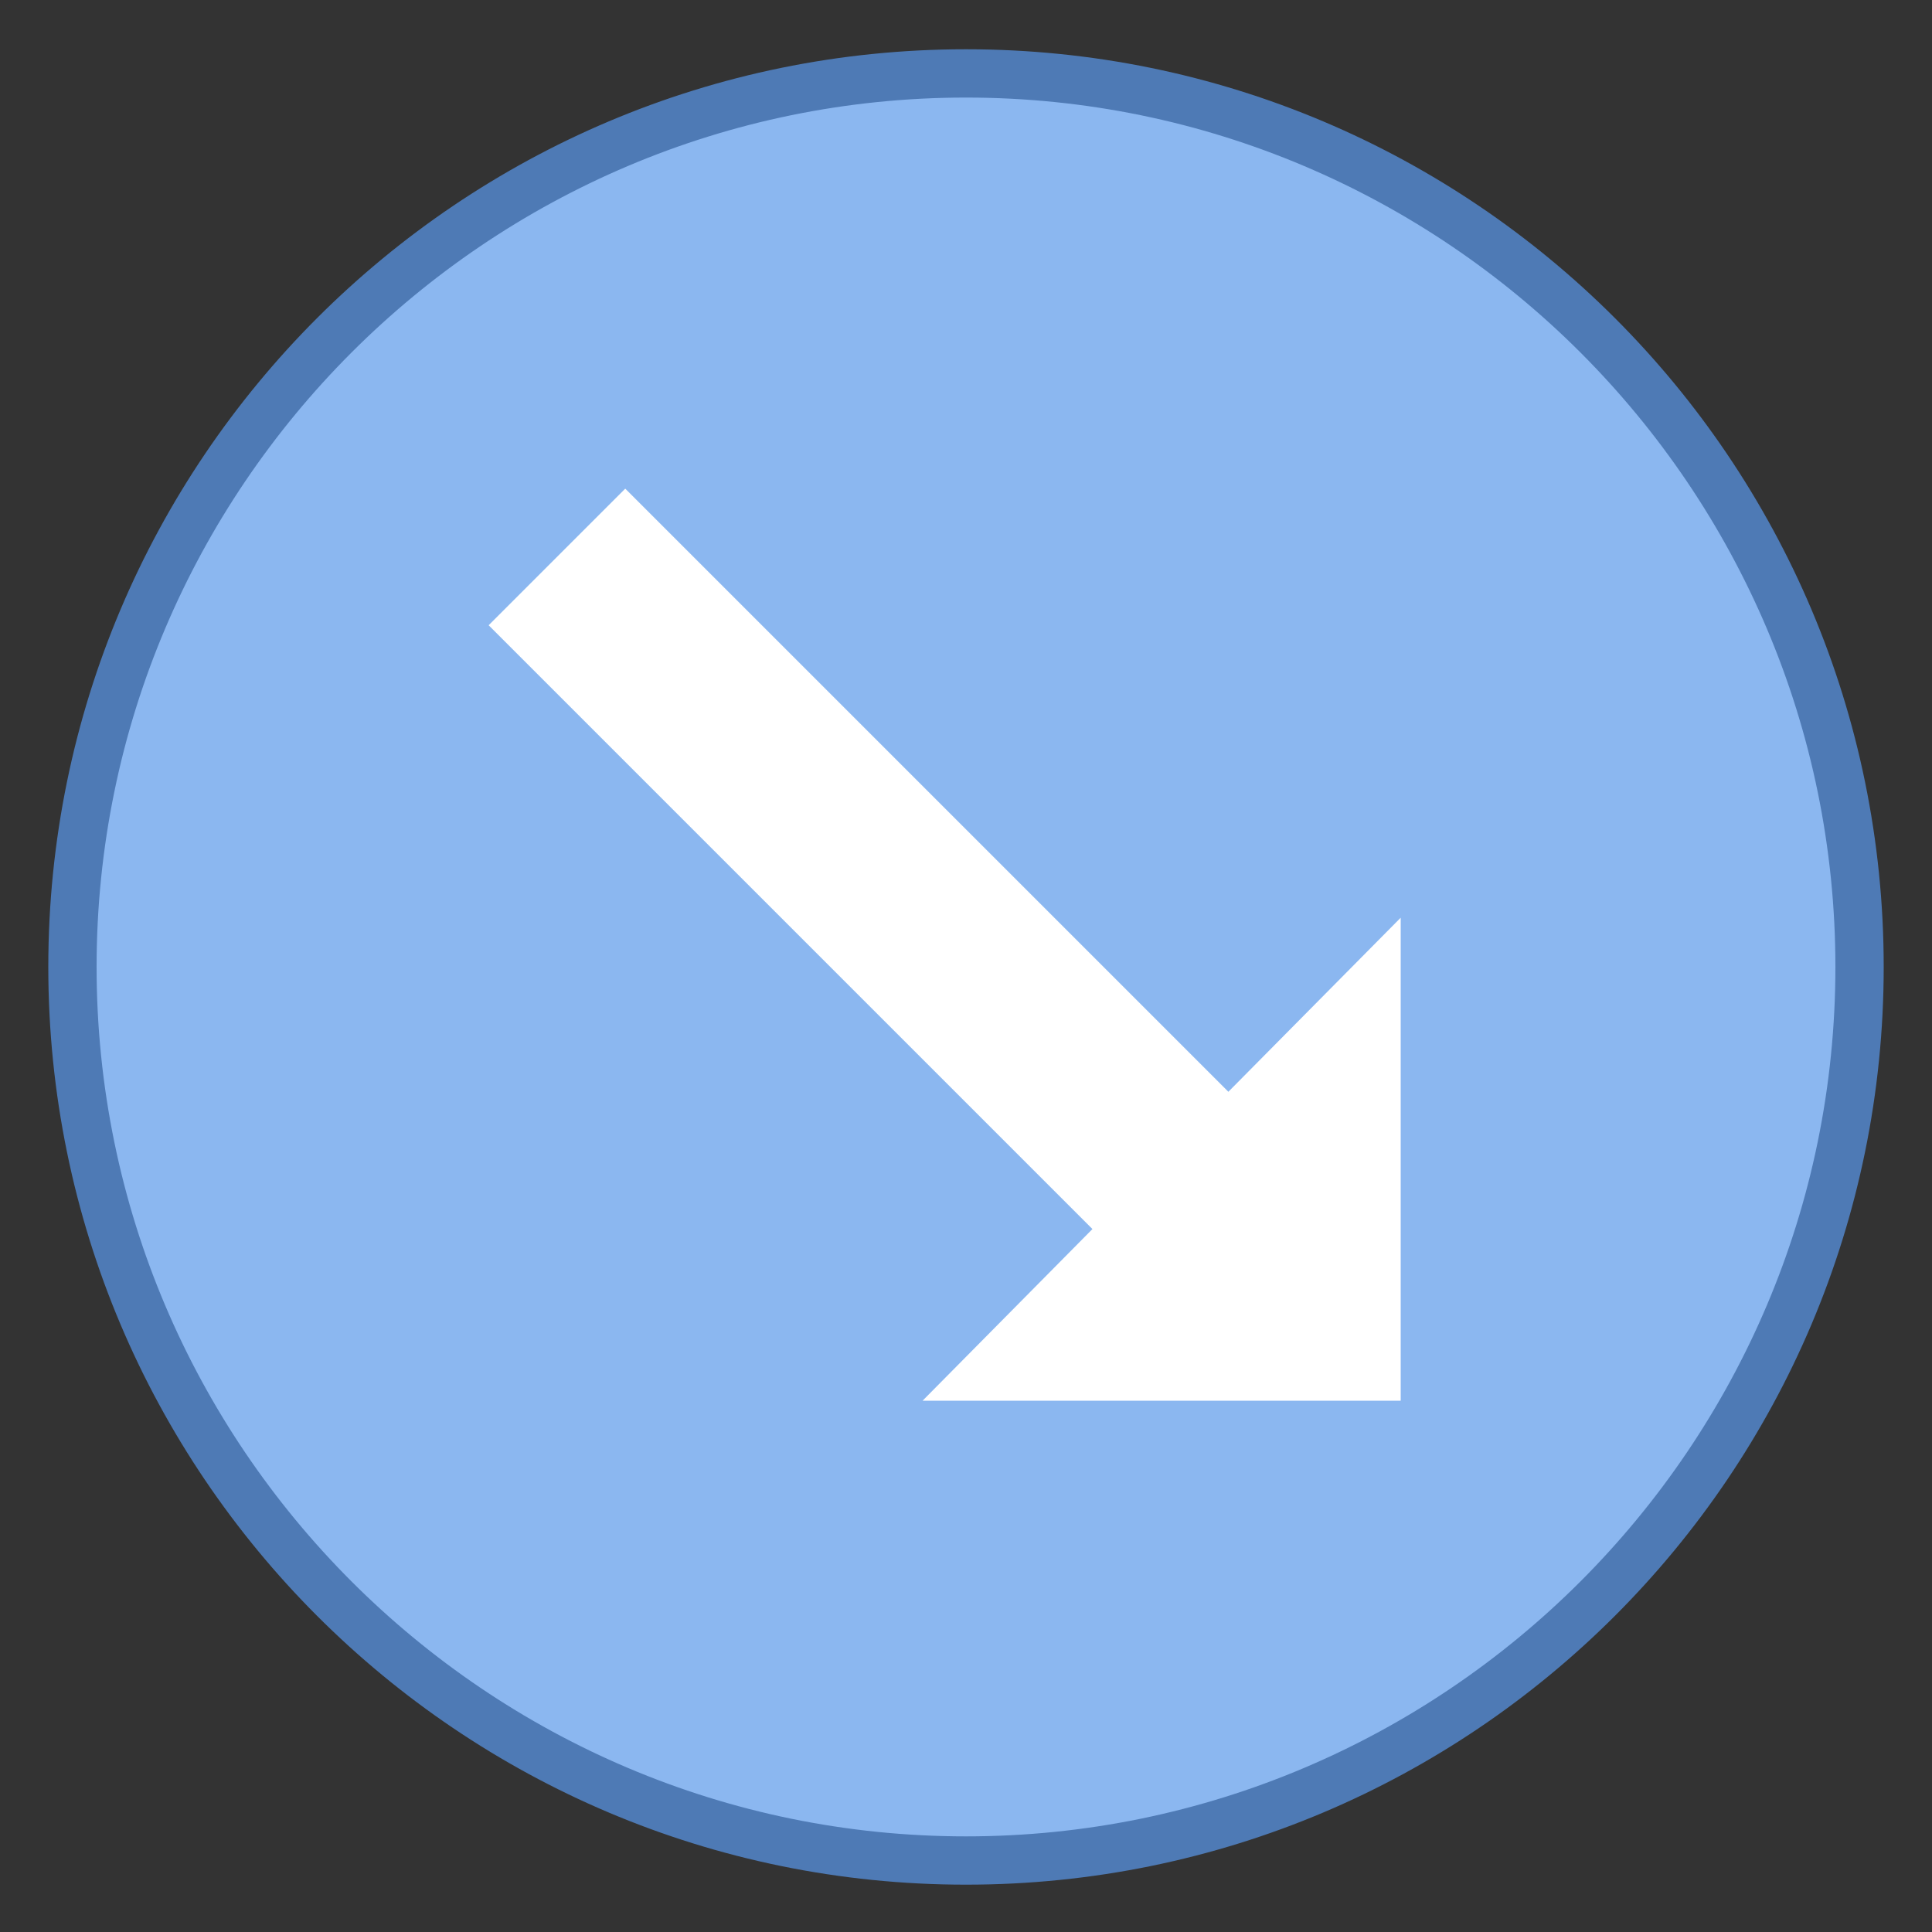 <svg viewBox="0 0 40 40" xmlns="http://www.w3.org/2000/svg"><rect x="0" y="0" width="40" height="40" fill="#333333" stroke="none"/><path d="M20 38.52c-10.201 0-18.5-8.299-18.5-18.5S9.799 1.52 20 1.52s18.5 8.299 18.5 18.5-8.299 18.5-18.5 18.5z" fill="#8bb7f0"></path><path d="M20 2.02c9.925 0 18 8.075 18 18s-8.075 18-18 18-18-8.075-18-18 8.075-18 18-18m0-1c-10.493 0-19 8.507-19 19s8.507 19 19 19 19-8.507 19-19-8.507-19-19-19z" fill="#4e7ab5"></path><g><path fill="#fff" d="M10.117 12.945l2.828-2.828 12.487 12.487L29 19v10h-9.899l3.517-3.554z"></path></g></svg>